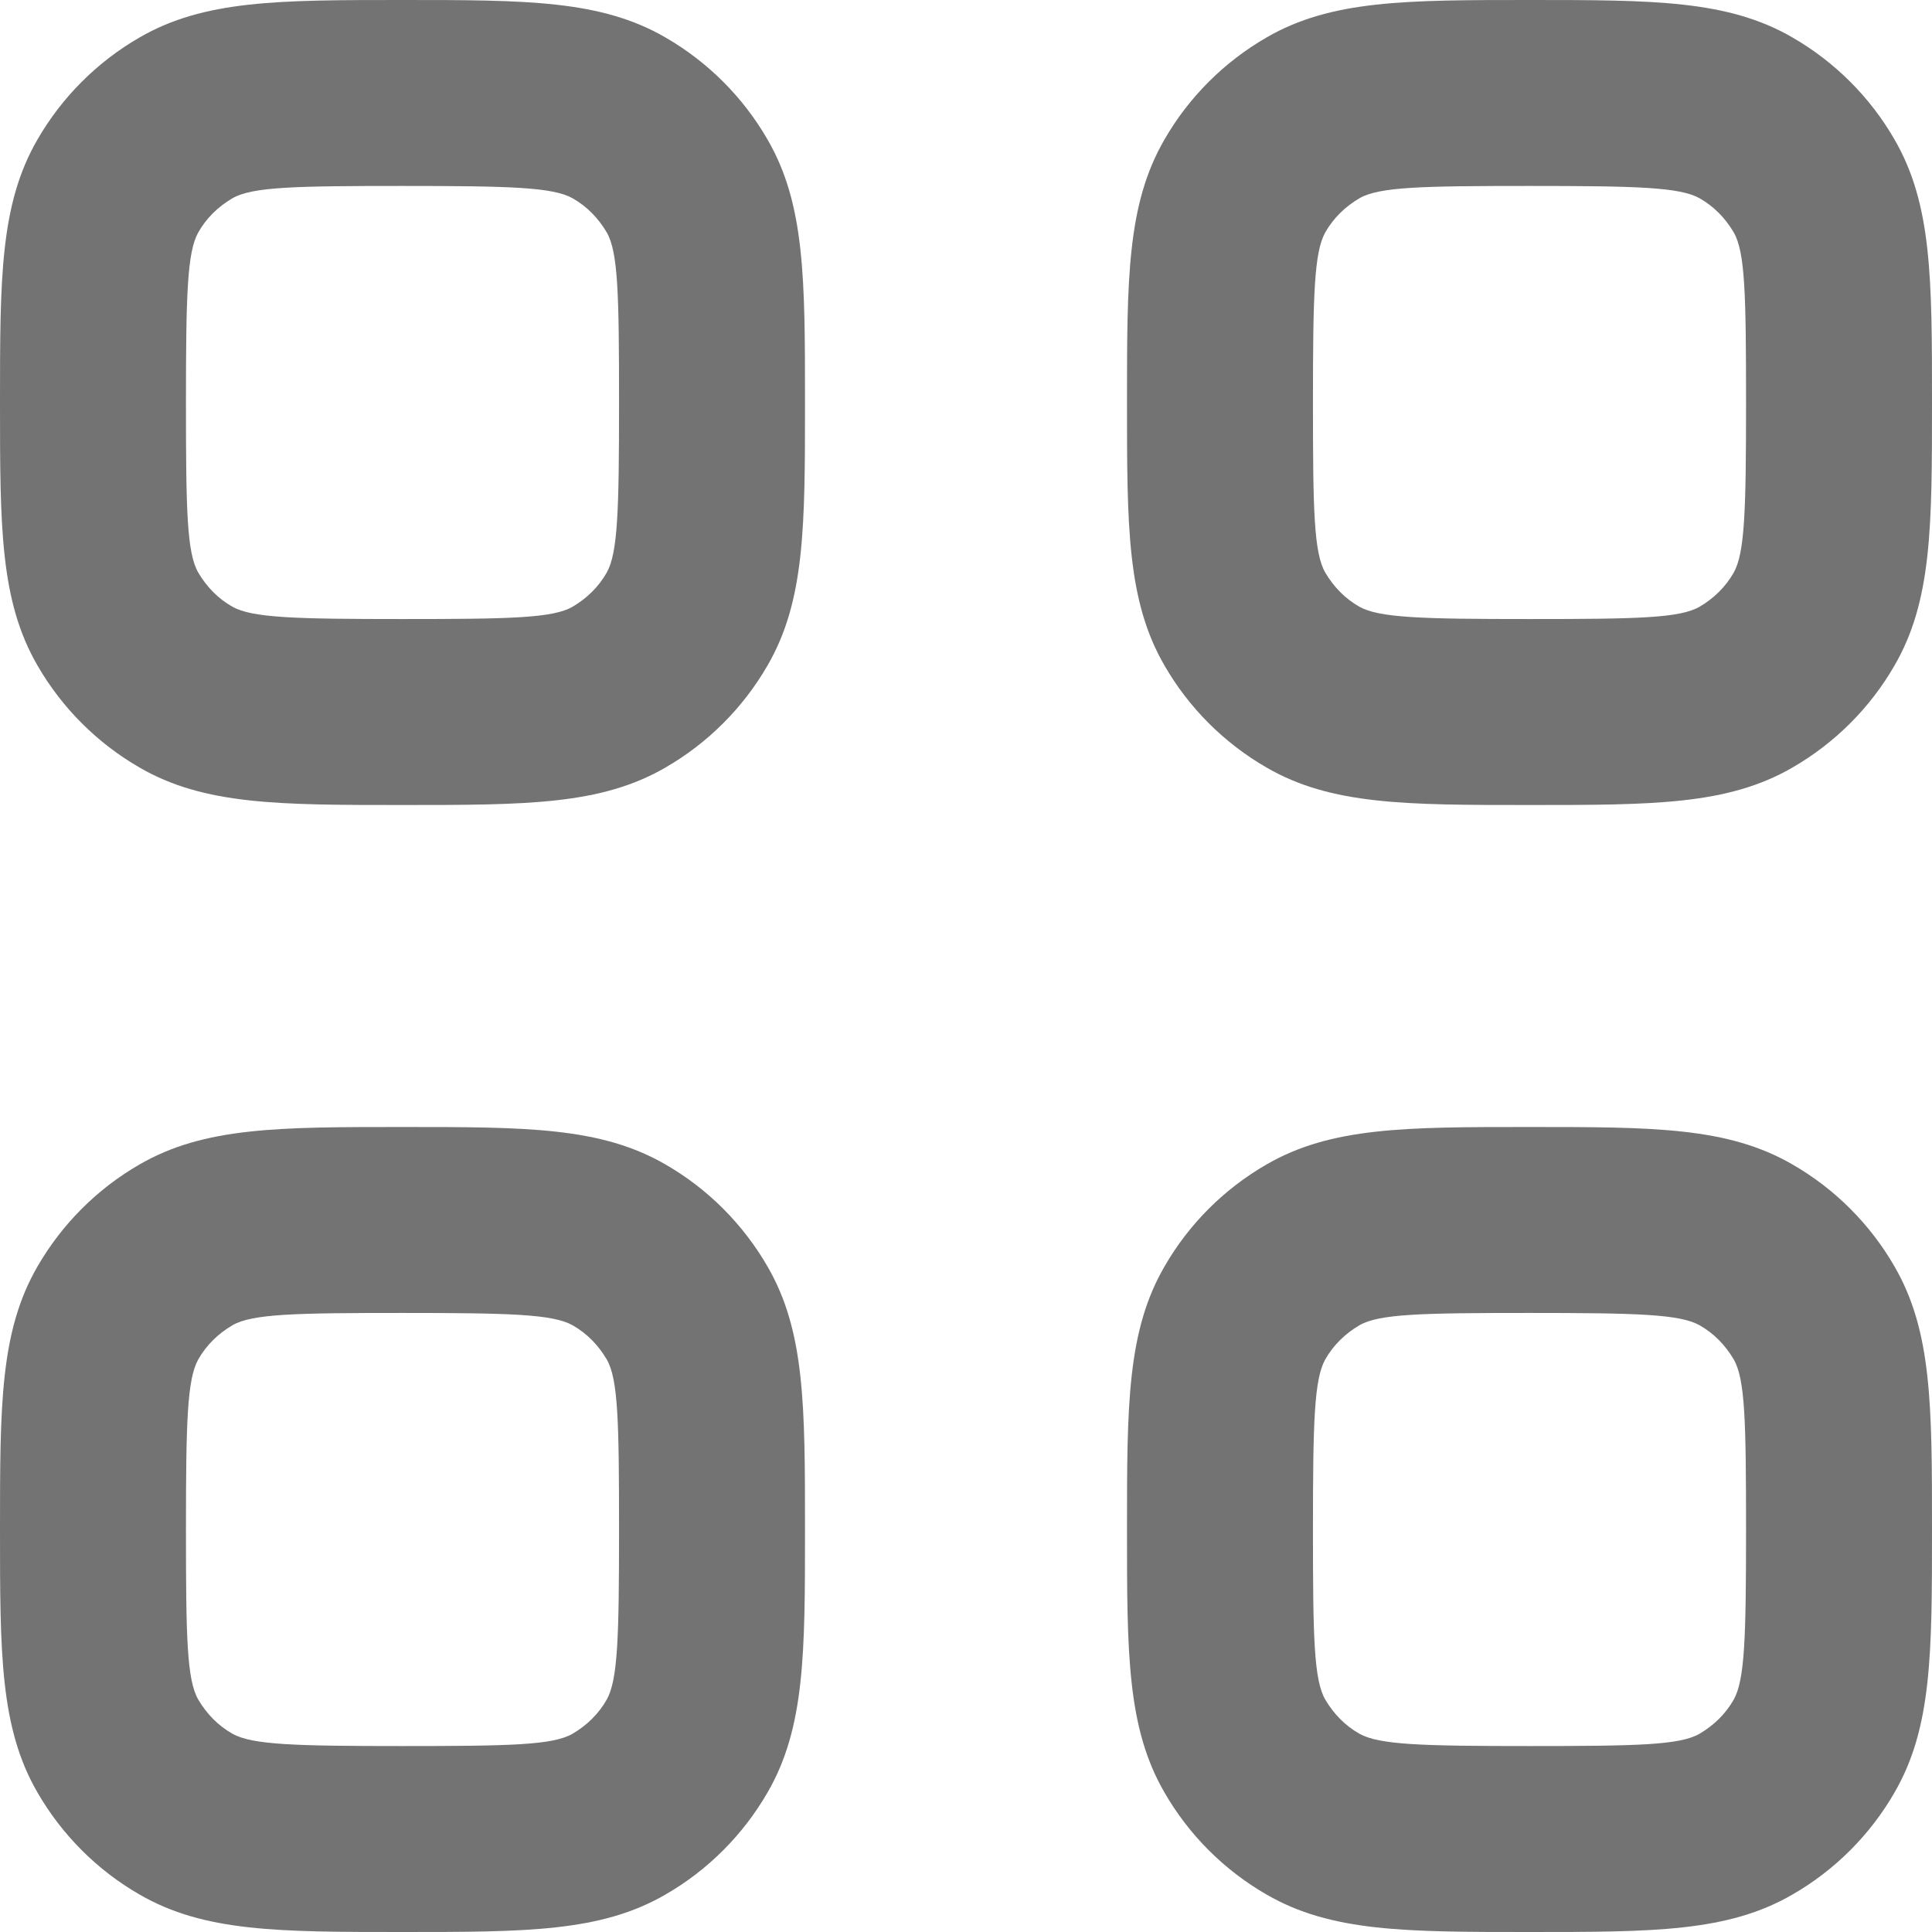 <svg width="24" height="24" viewBox="0 0 24 24" fill="none" xmlns="http://www.w3.org/2000/svg">
<path d="M0.465 8.266C0.769 8.793 1.207 9.231 1.734 9.535C2.537 10 3.463 10 5 10C6.537 10 7.463 10 8.266 9.535C8.793 9.231 9.231 8.793 9.535 8.266C10 7.463 10 6.537 10 5C10 3.463 10 2.537 9.535 1.734C9.231 1.207 8.793 0.769 8.266 0.465C7.463 -2.29043e-07 6.537 0 5 0C3.463 0 2.537 -2.29043e-07 1.734 0.465C1.207 0.769 0.769 1.207 0.465 1.734C5.03894e-07 2.537 0 3.463 0 5C0 6.537 5.03894e-07 7.463 0.465 8.266ZM2.463 2.887C2.564 2.709 2.709 2.568 2.887 2.463C3.133 2.321 3.66 2.31 5 2.31C6.34 2.31 6.867 2.325 7.113 2.463C7.291 2.564 7.432 2.709 7.537 2.887C7.679 3.133 7.69 3.66 7.69 5C7.69 6.34 7.675 6.867 7.537 7.113C7.436 7.291 7.291 7.432 7.113 7.537C6.867 7.679 6.34 7.69 5 7.69C3.66 7.69 3.133 7.675 2.887 7.537C2.709 7.436 2.568 7.291 2.463 7.113C2.321 6.867 2.31 6.34 2.31 5C2.31 3.66 2.325 3.133 2.463 2.887Z" fill="#737373"/>
<path d="M0.465 22.266C0.769 22.793 1.207 23.232 1.734 23.535C2.537 24 3.463 24 5 24C6.537 24 7.463 24 8.266 23.535C8.793 23.232 9.231 22.793 9.535 22.266C10 21.463 10 20.537 10 19C10 17.463 10 16.537 9.535 15.734C9.231 15.207 8.793 14.768 8.266 14.465C7.463 14 6.537 14 5 14C3.463 14 2.537 14 1.734 14.465C1.207 14.768 0.769 15.207 0.465 15.734C5.03894e-07 16.537 0 17.463 0 19C0 20.537 5.03894e-07 21.463 0.465 22.266ZM2.463 16.887C2.564 16.709 2.709 16.568 2.887 16.463C3.133 16.321 3.66 16.31 5 16.31C6.34 16.31 6.867 16.325 7.113 16.463C7.291 16.564 7.432 16.709 7.537 16.887C7.679 17.133 7.69 17.66 7.69 19C7.69 20.34 7.675 20.867 7.537 21.113C7.436 21.291 7.291 21.432 7.113 21.537C6.867 21.679 6.34 21.69 5 21.69C3.66 21.69 3.133 21.675 2.887 21.537C2.709 21.436 2.568 21.291 2.463 21.113C2.321 20.867 2.31 20.34 2.31 19C2.31 17.66 2.325 17.133 2.463 16.887Z" fill="#737373"/>
<path d="M23.535 1.734C23.232 1.207 22.793 0.769 22.266 0.465C21.463 -2.29043e-07 20.537 0 19 0C17.463 0 16.537 -2.29043e-07 15.734 0.465C15.207 0.769 14.768 1.207 14.465 1.734C14 2.537 14 3.463 14 5C14 6.537 14 7.463 14.465 8.266C14.768 8.793 15.207 9.231 15.734 9.535C16.537 10 17.463 10 19 10C20.537 10 21.463 10 22.266 9.535C22.793 9.231 23.232 8.793 23.535 8.266C24 7.463 24 6.537 24 5C24 3.463 24 2.537 23.535 1.734ZM21.537 7.113C21.436 7.291 21.291 7.432 21.113 7.537C20.867 7.679 20.34 7.69 19 7.69C17.66 7.69 17.133 7.675 16.887 7.537C16.709 7.436 16.568 7.291 16.463 7.113C16.321 6.867 16.31 6.34 16.31 5C16.31 3.66 16.325 3.133 16.463 2.887C16.564 2.709 16.709 2.568 16.887 2.463C17.133 2.321 17.66 2.31 19 2.31C20.34 2.31 20.867 2.325 21.113 2.463C21.291 2.564 21.432 2.709 21.537 2.887C21.679 3.133 21.69 3.66 21.69 5C21.69 6.34 21.675 6.867 21.537 7.113Z" fill="#737373"/>
<path d="M23.535 15.734C23.232 15.207 22.793 14.768 22.266 14.465C21.463 14 20.537 14 19 14C17.463 14 16.537 14 15.734 14.465C15.207 14.768 14.768 15.207 14.465 15.734C14 16.537 14 17.463 14 19C14 20.537 14 21.463 14.465 22.266C14.768 22.793 15.207 23.232 15.734 23.535C16.537 24 17.463 24 19 24C20.537 24 21.463 24 22.266 23.535C22.793 23.232 23.232 22.793 23.535 22.266C24 21.463 24 20.537 24 19C24 17.463 24 16.537 23.535 15.734ZM21.537 21.113C21.436 21.291 21.291 21.432 21.113 21.537C20.867 21.679 20.34 21.69 19 21.69C17.66 21.69 17.133 21.675 16.887 21.537C16.709 21.436 16.568 21.291 16.463 21.113C16.321 20.867 16.31 20.34 16.31 19C16.31 17.66 16.325 17.133 16.463 16.887C16.564 16.709 16.709 16.568 16.887 16.463C17.133 16.321 17.66 16.31 19 16.31C20.34 16.31 20.867 16.325 21.113 16.463C21.291 16.564 21.432 16.709 21.537 16.887C21.679 17.133 21.69 17.66 21.69 19C21.69 20.34 21.675 20.867 21.537 21.113Z" fill="#737373"/>
</svg>
